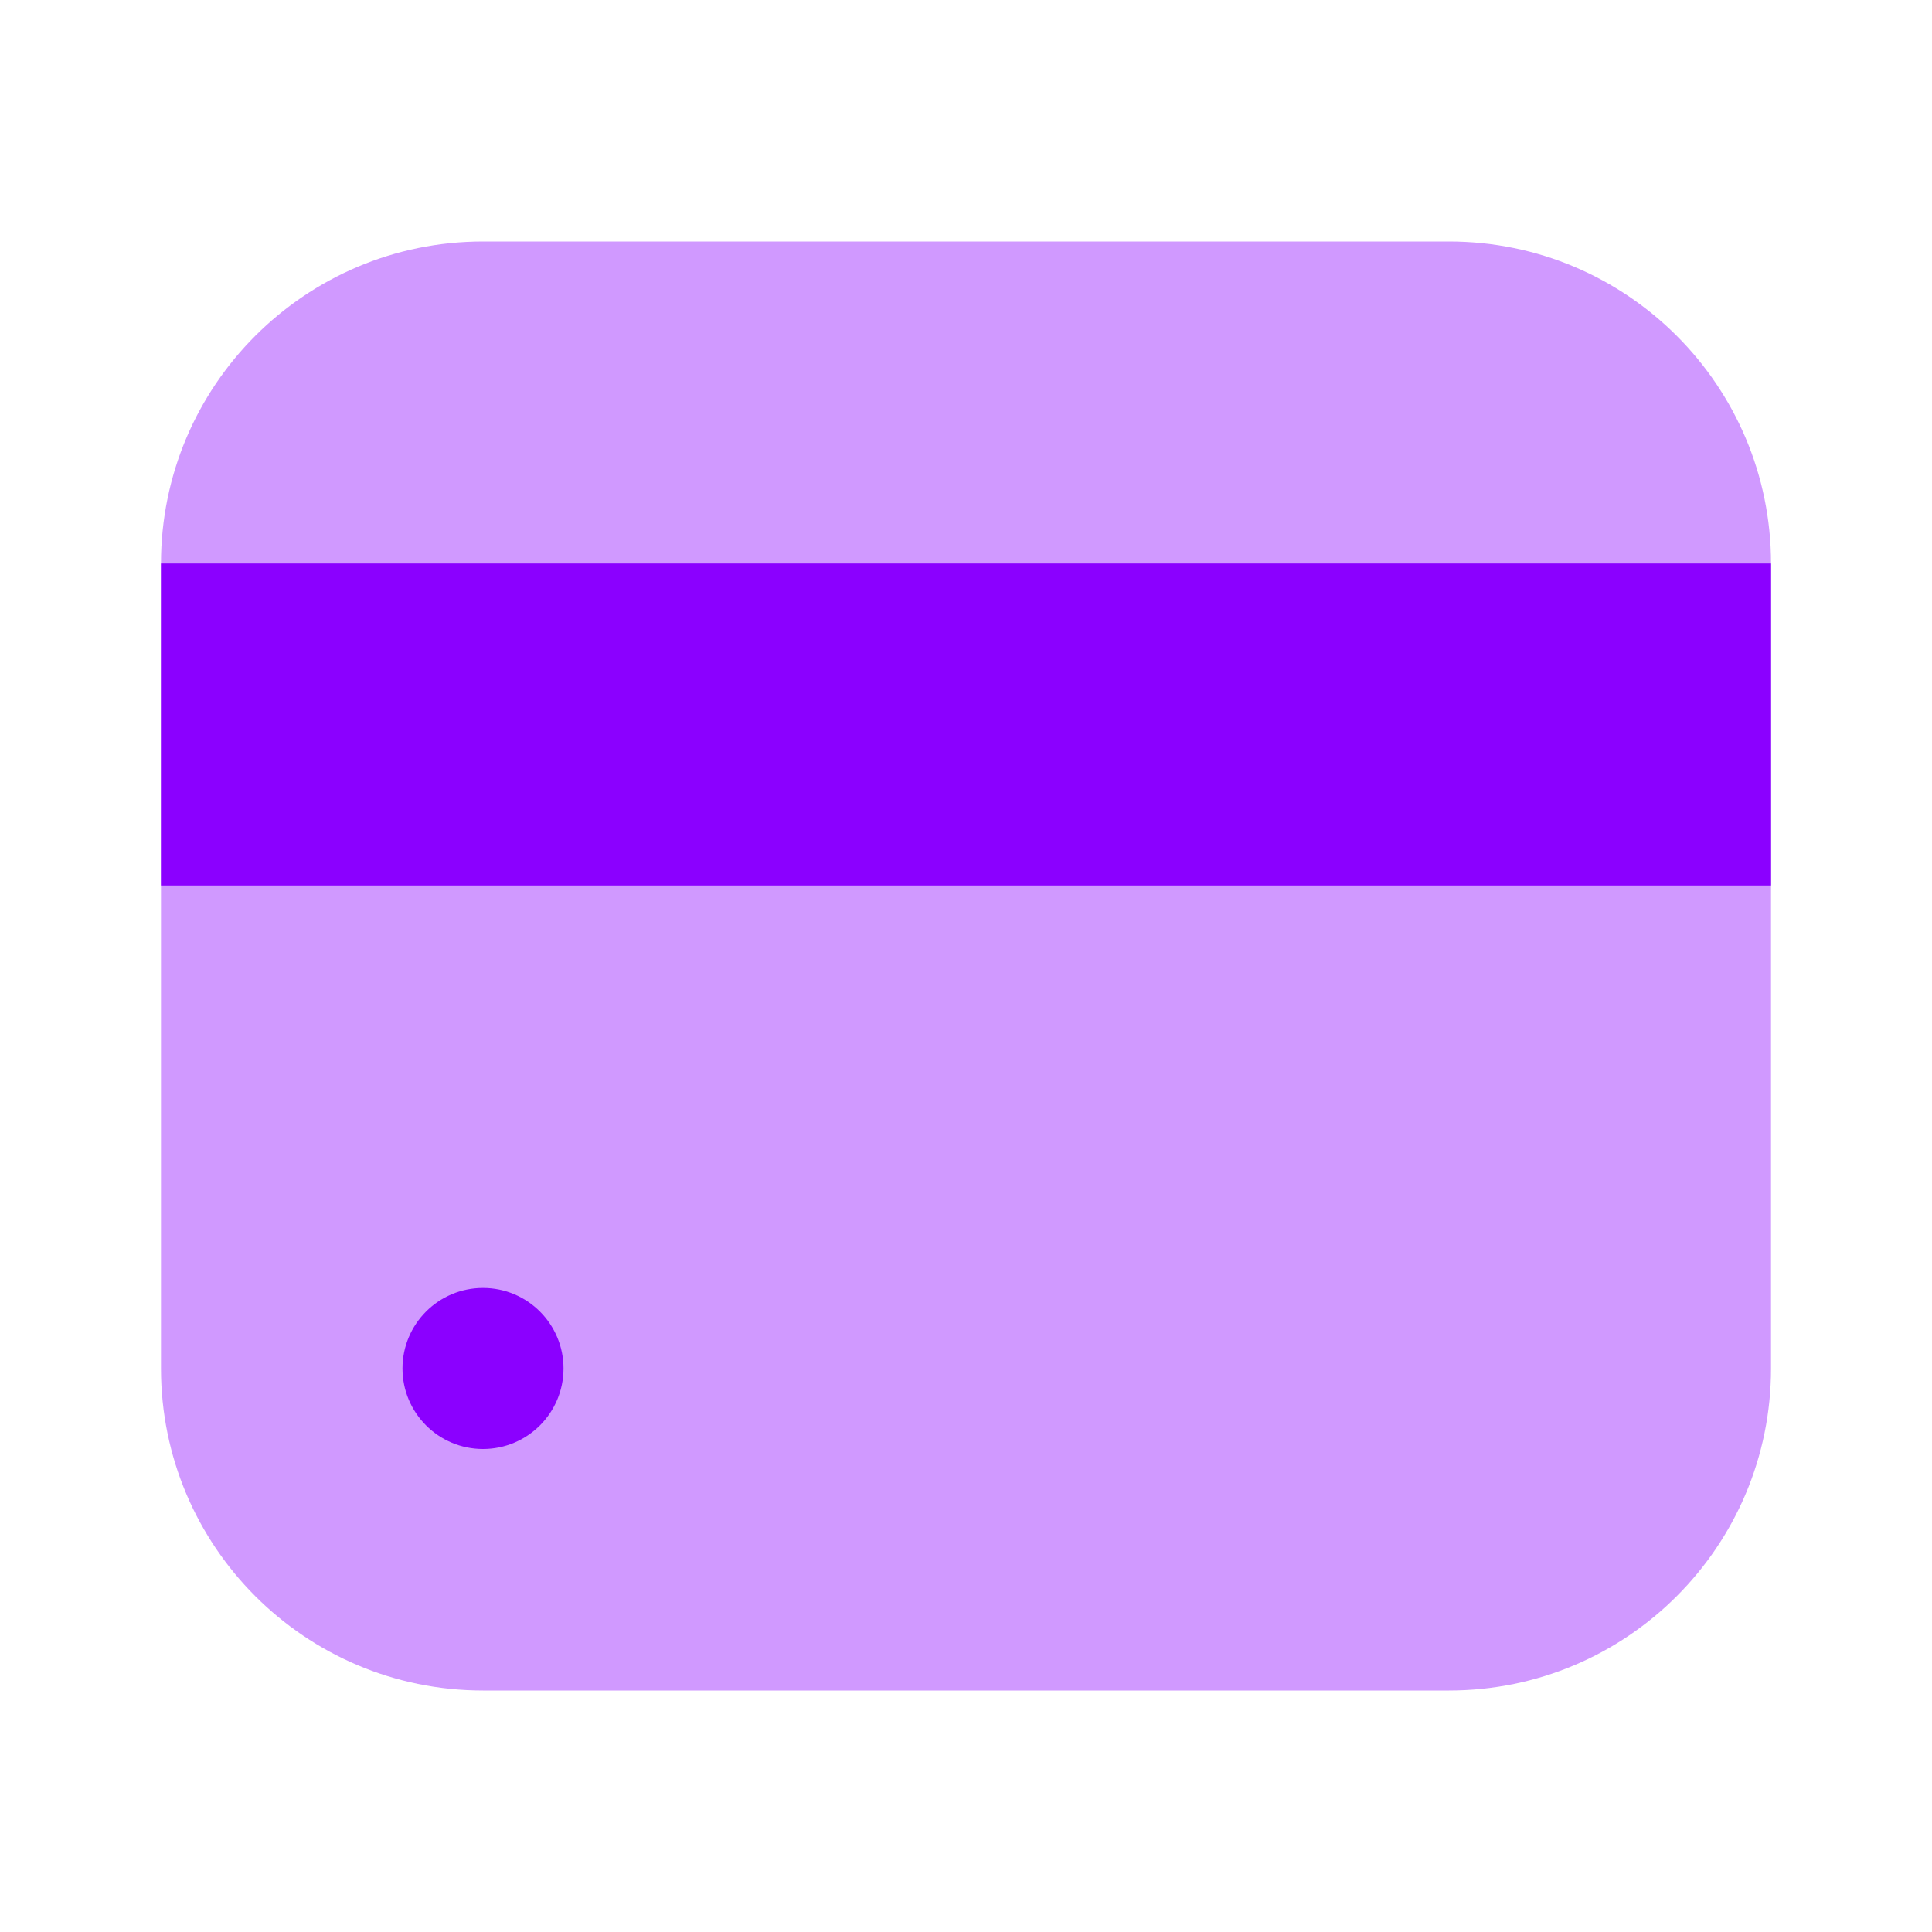 <svg width="40" height="40" viewBox="0 0 40 40" fill="none" xmlns="http://www.w3.org/2000/svg">
<path opacity="0.4" d="M30 5C33.682 5 36.667 7.985 36.667 11.667L36.667 28.333C36.667 32.015 33.682 35 30 35L10 35C6.318 35 3.333 32.015 3.333 28.333L3.333 11.667C3.333 7.985 6.318 5 10 5L30 5Z" fill="#8B00FF"/>
<circle cx="10" cy="28.333" r="1.667" fill="#8B00FF"/>
<path d="M3.333 11.667L36.667 11.667L36.667 18.333L3.333 18.333L3.333 11.667Z" fill="#8B00FF"/>
</svg>

